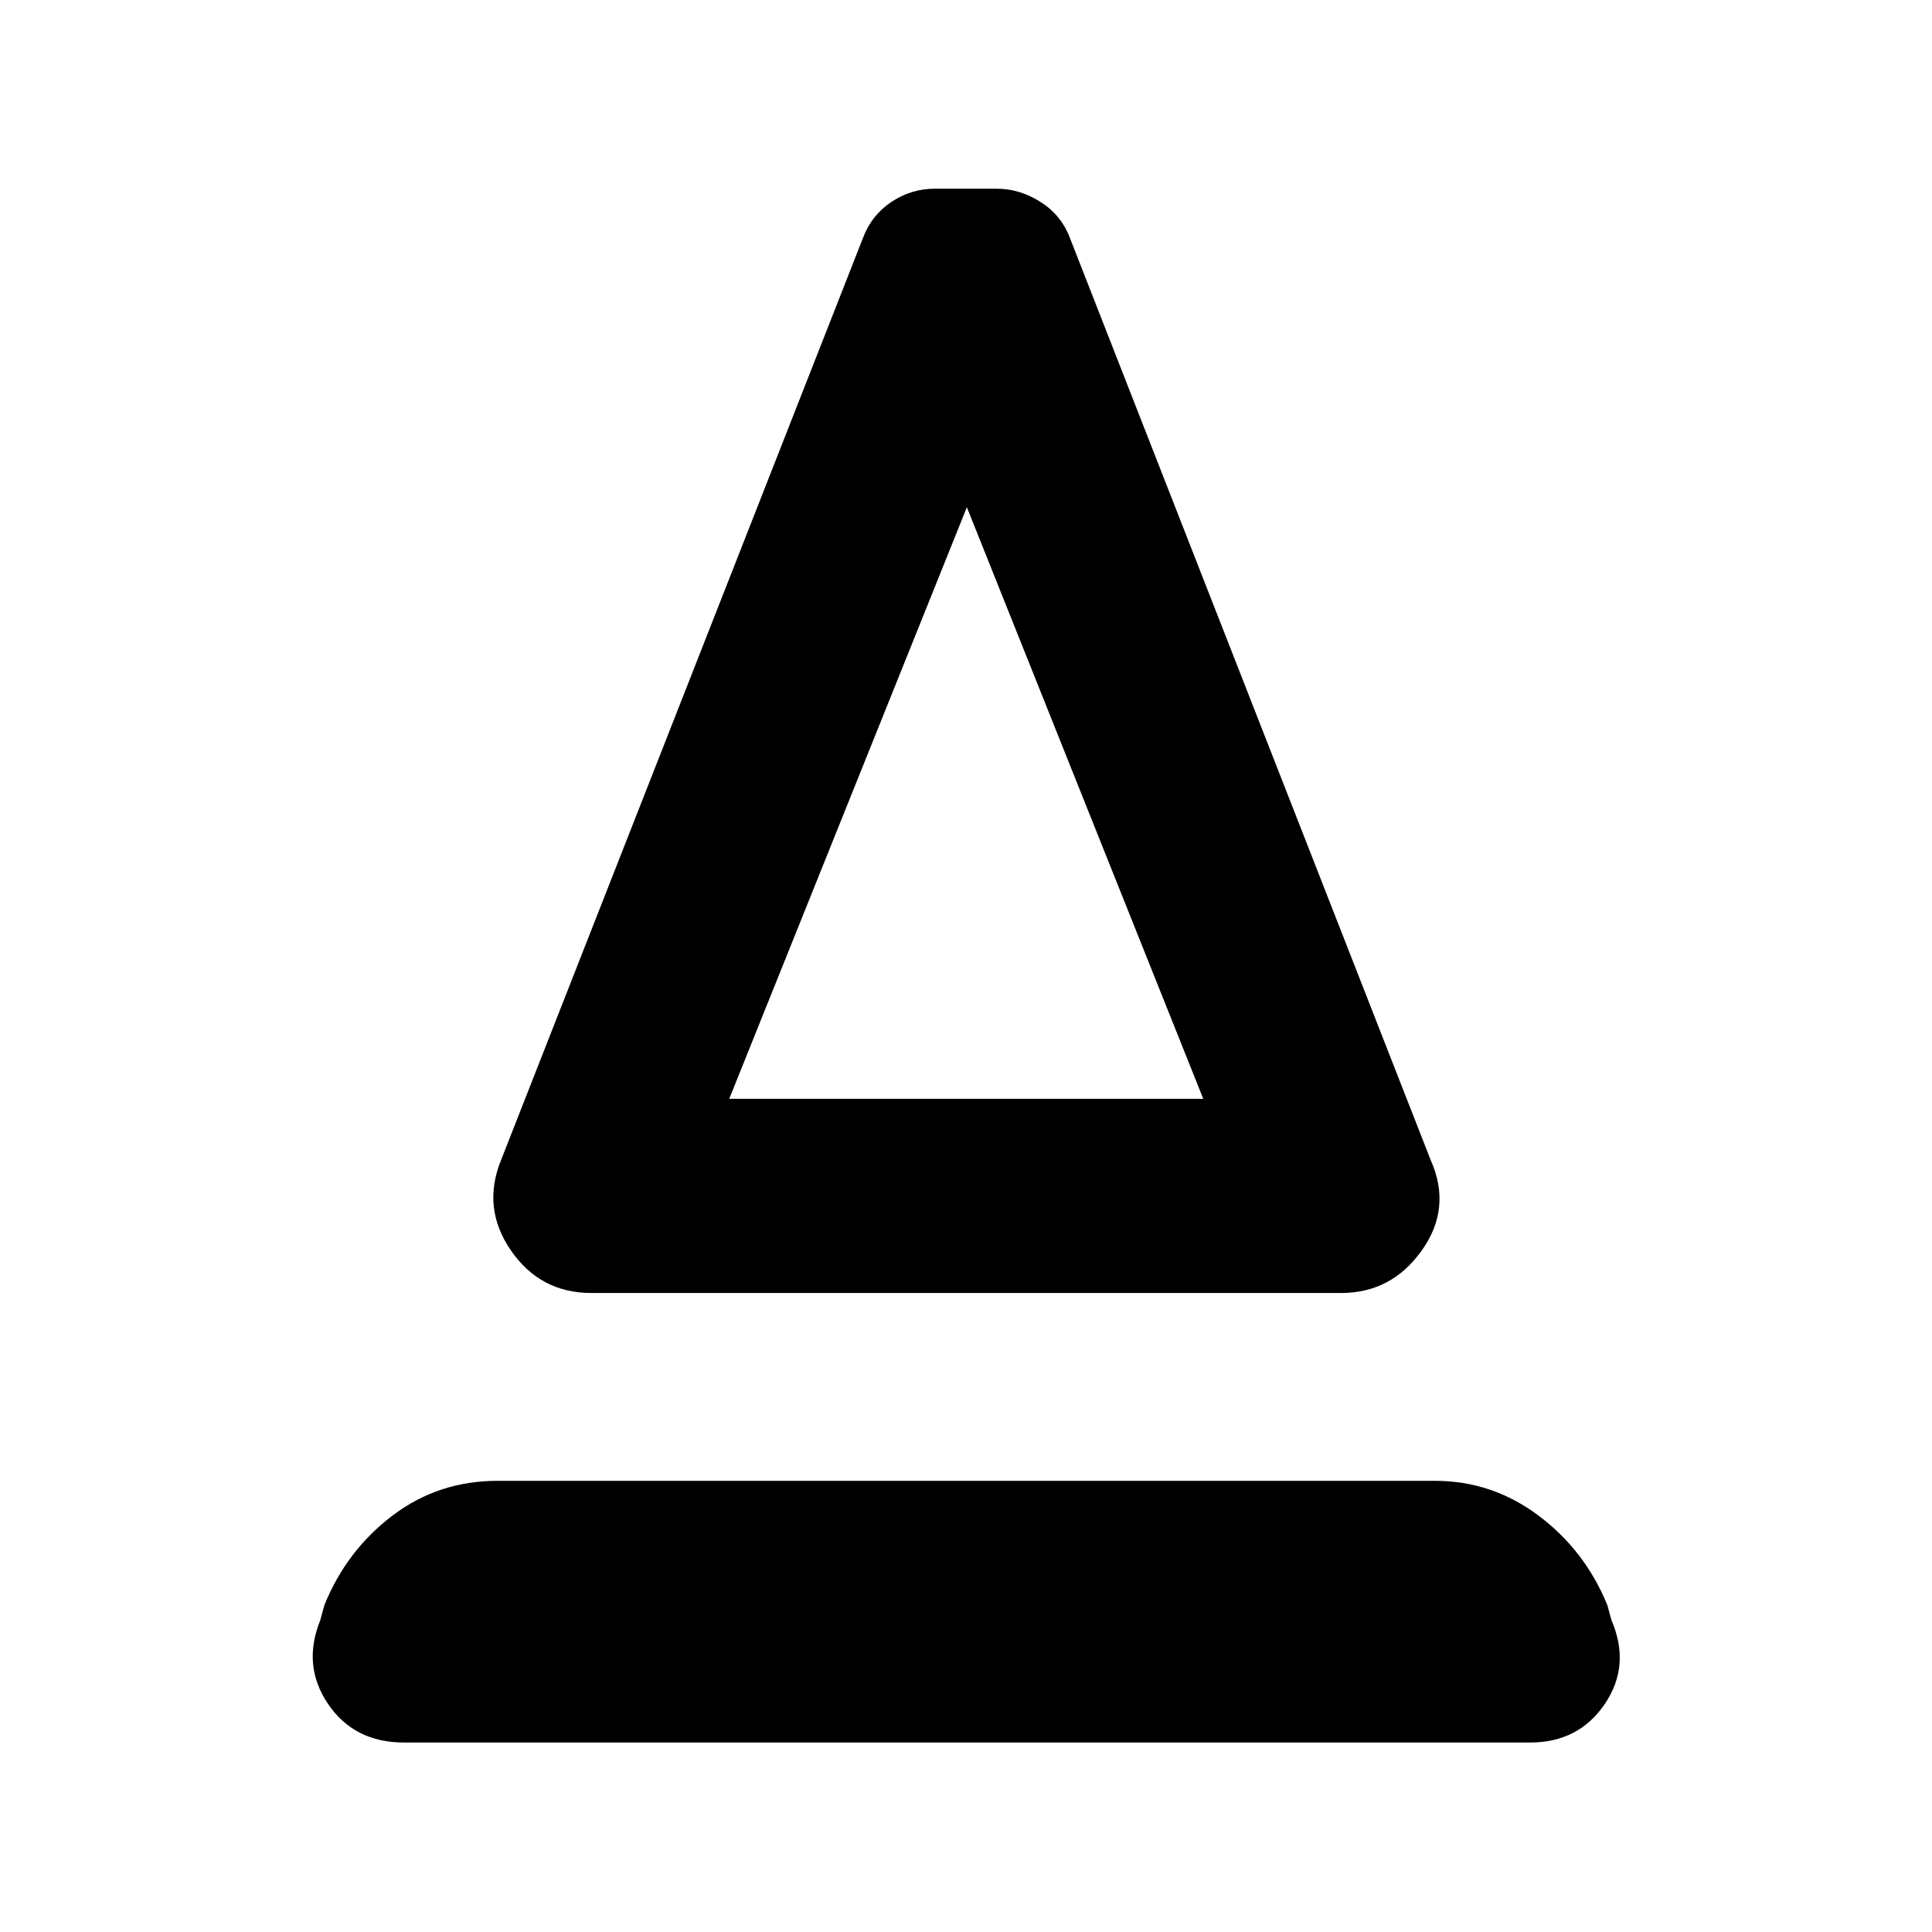 <svg xmlns="http://www.w3.org/2000/svg" height="40" viewBox="0 -960 960 960" width="40"><path d="M293.83-317.52q-25.39 0-39.97-21.16-14.58-21.16-4.83-45.03L428.86-841.9q4.33-11.33 14.16-17.83 9.84-6.5 21.46-6.5h30.85q11.25 0 21.58 6.5 10.34 6.5 14.67 17.83l179.26 458.19q10.7 23.87-4.35 45.03-15.06 21.16-40.07 21.16H293.83ZM362.35-414H597.9L480.43-707.96 362.35-414Zm0 0H597.9 362.35ZM200.75-94.15q-24.74 0-37.73-19.15-12.99-19.15-3.86-41.7l2.01-7.38q10.99-27.17 33.79-44.49 22.79-17.32 52.34-17.32h465.64q28.51 0 51.59 17.32 23.08 17.32 34.17 44.49l2.01 7.38q9.7 22.55-3.3 41.7-12.99 19.15-37.16 19.15h-559.5Z"/></svg>